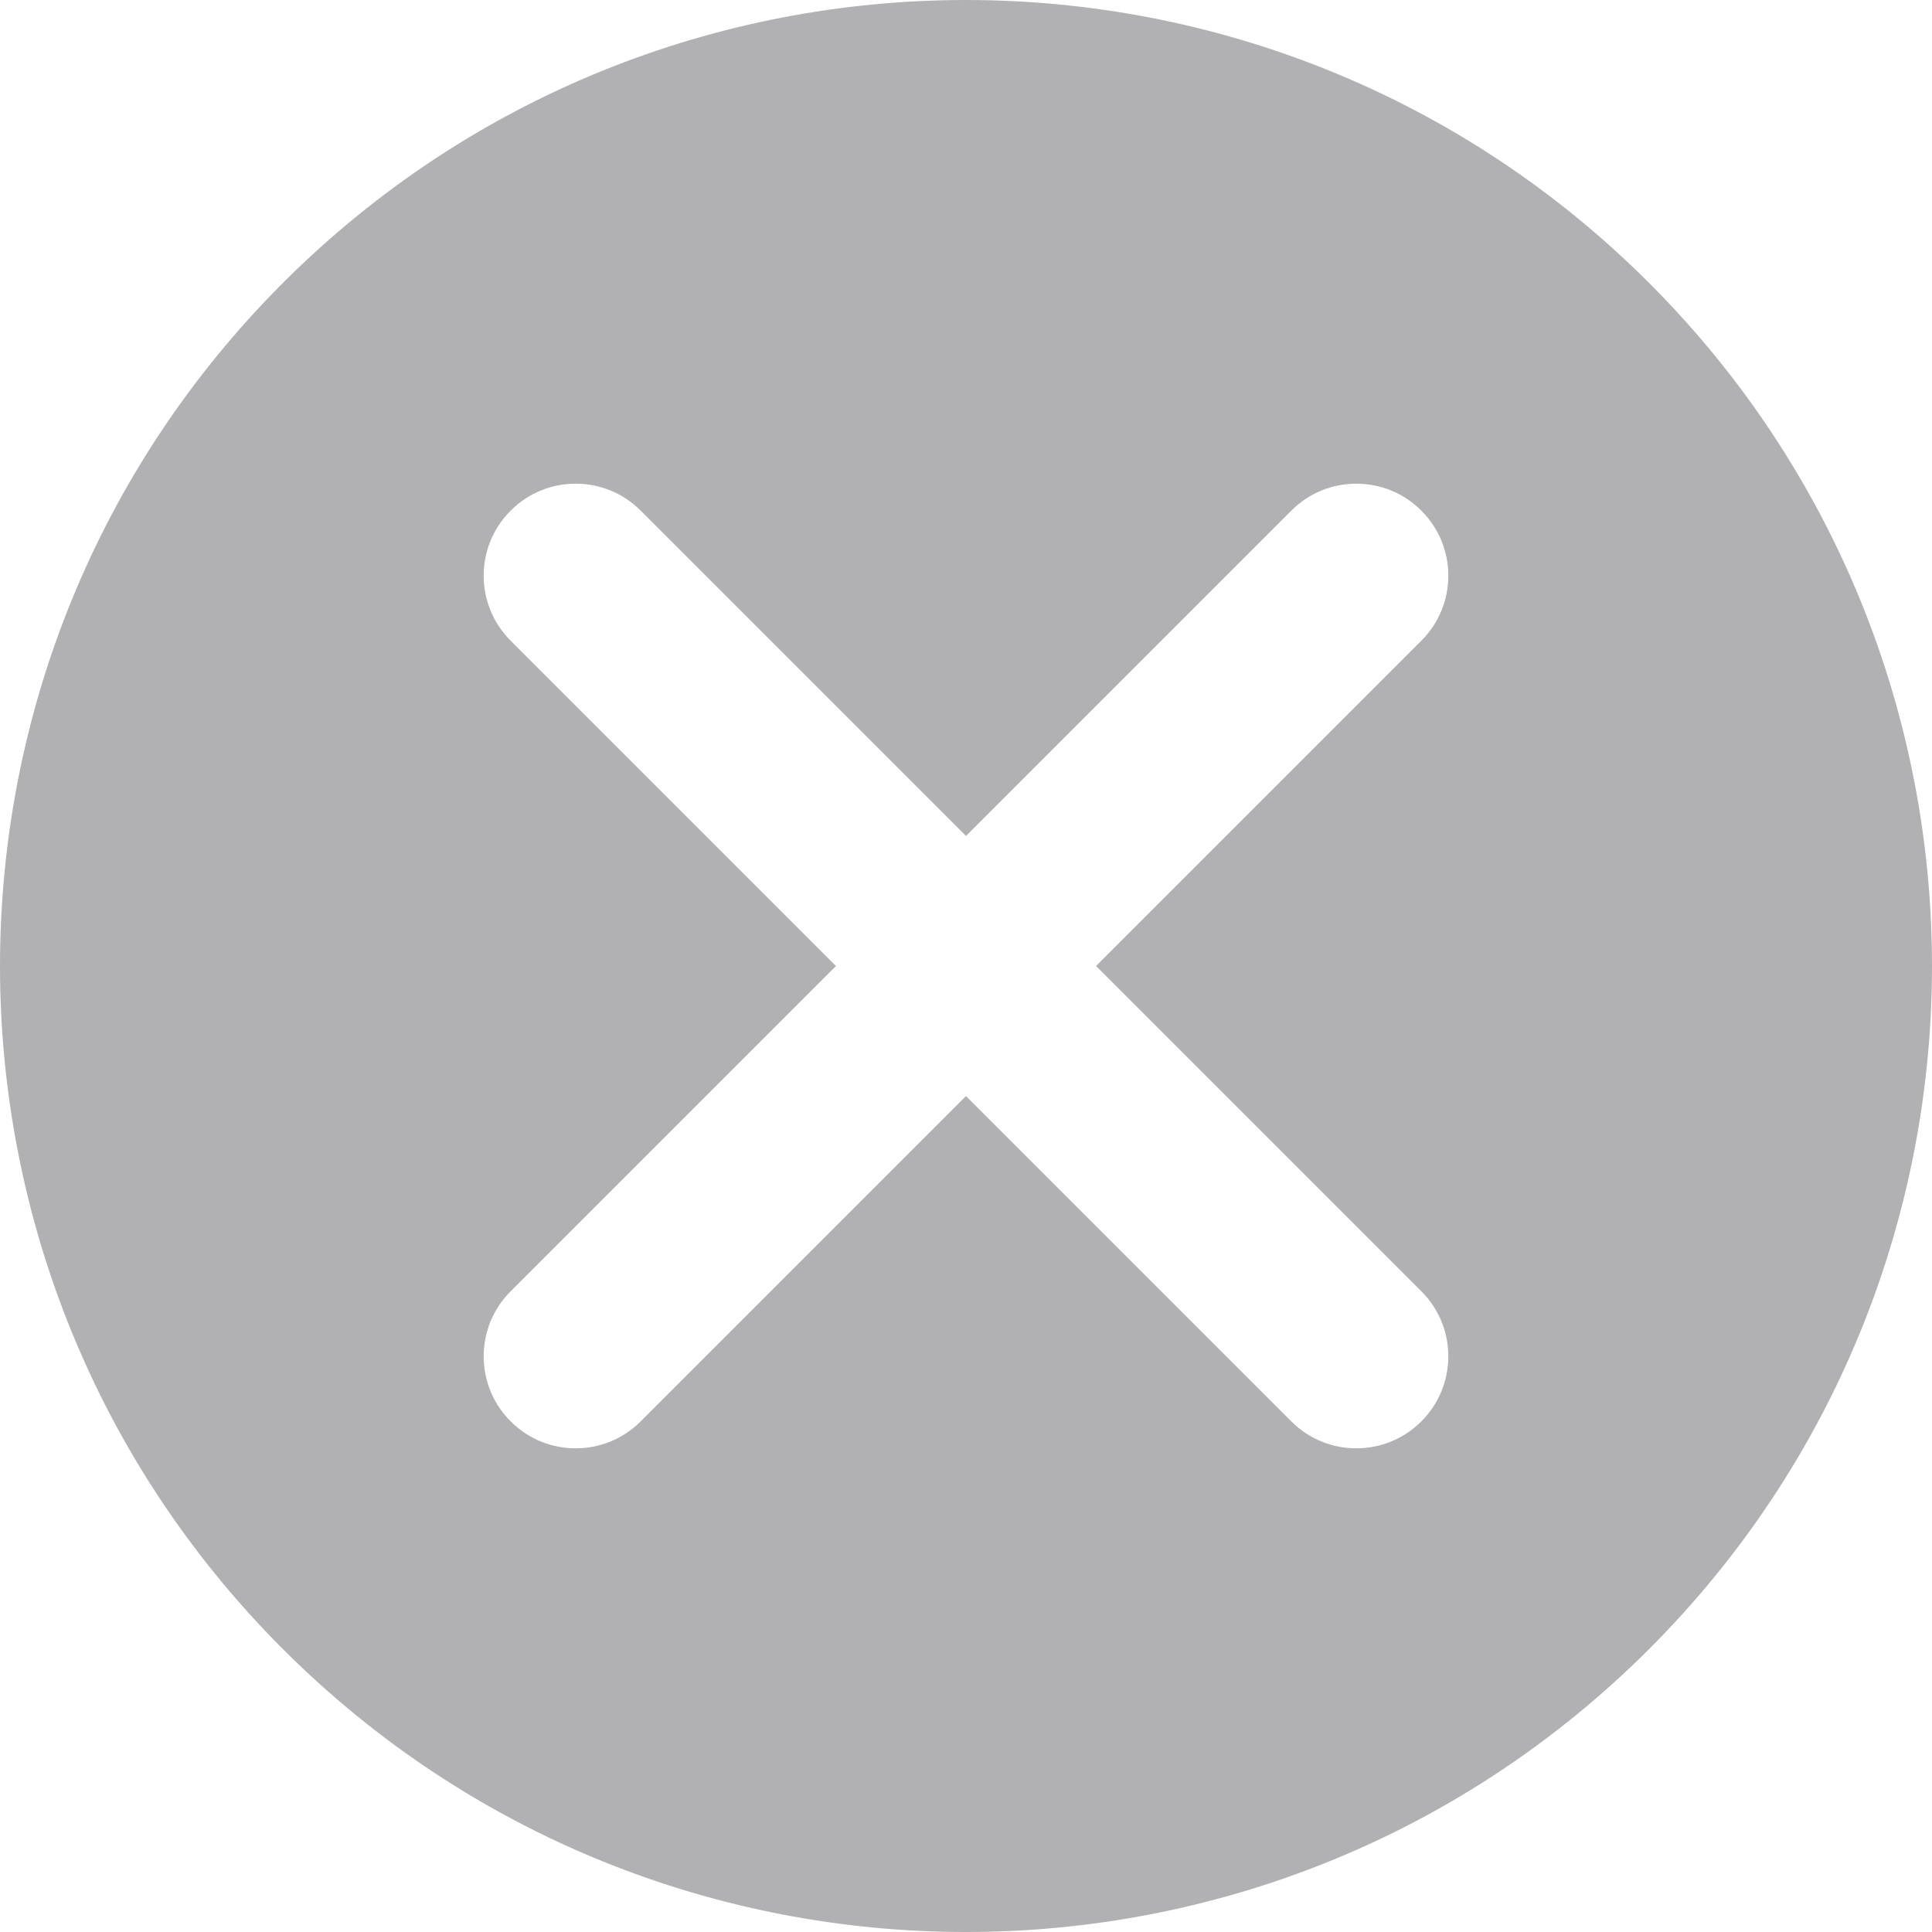 <?xml version="1.0" encoding="UTF-8"?>
<svg width="16px" height="16px" viewBox="0 0 16 16" version="1.1" xmlns="http://www.w3.org/2000/svg" xmlns:xlink="http://www.w3.org/1999/xlink">
    <!-- Generator: Sketch 48.2 (47327) - http://www.bohemiancoding.com/sketch -->
    <title>Icon / Custom / Clear</title>
    <desc>Created with Sketch.</desc>
    <defs></defs>
    <g id="Form-/-Search-/-DH-Active---Filled" stroke="none" stroke-width="1" fill="none" fill-rule="evenodd" transform="translate(-234, -7)">
        <g id="Form-/-Search---Active-Empty" fill="#b1b1b3">
            <g id="Icon-/-Custom-/-Clear" transform="translate(234, 7)">
                <path d="M2.343,13.657 C-0.781,10.533 -0.781,5.467 2.343,2.343 C5.467,-0.781 10.533,-0.781 13.657,2.343 C16.781,5.467 16.781,10.533 13.657,13.657 C10.533,16.781 5.467,16.781 2.343,13.657 Z M11.771,10.694 L9.077,8 L11.771,5.306 C12.069,5.009 12.069,4.526 11.771,4.229 C11.474,3.931 10.991,3.931 10.694,4.229 L8,6.923 L5.306,4.229 C5.009,3.931 4.526,3.931 4.229,4.229 C3.931,4.526 3.931,5.009 4.229,5.306 L6.923,8 L4.229,10.694 C3.931,10.991 3.931,11.474 4.229,11.771 C4.526,12.069 5.009,12.069 5.306,11.771 L8,9.077 L10.694,11.771 C10.991,12.069 11.474,12.069 11.771,11.771 C12.069,11.474 12.069,10.991 11.771,10.694 Z" id="Combined-Shape"></path>
            </g>
        </g>
    </g>
</svg>
